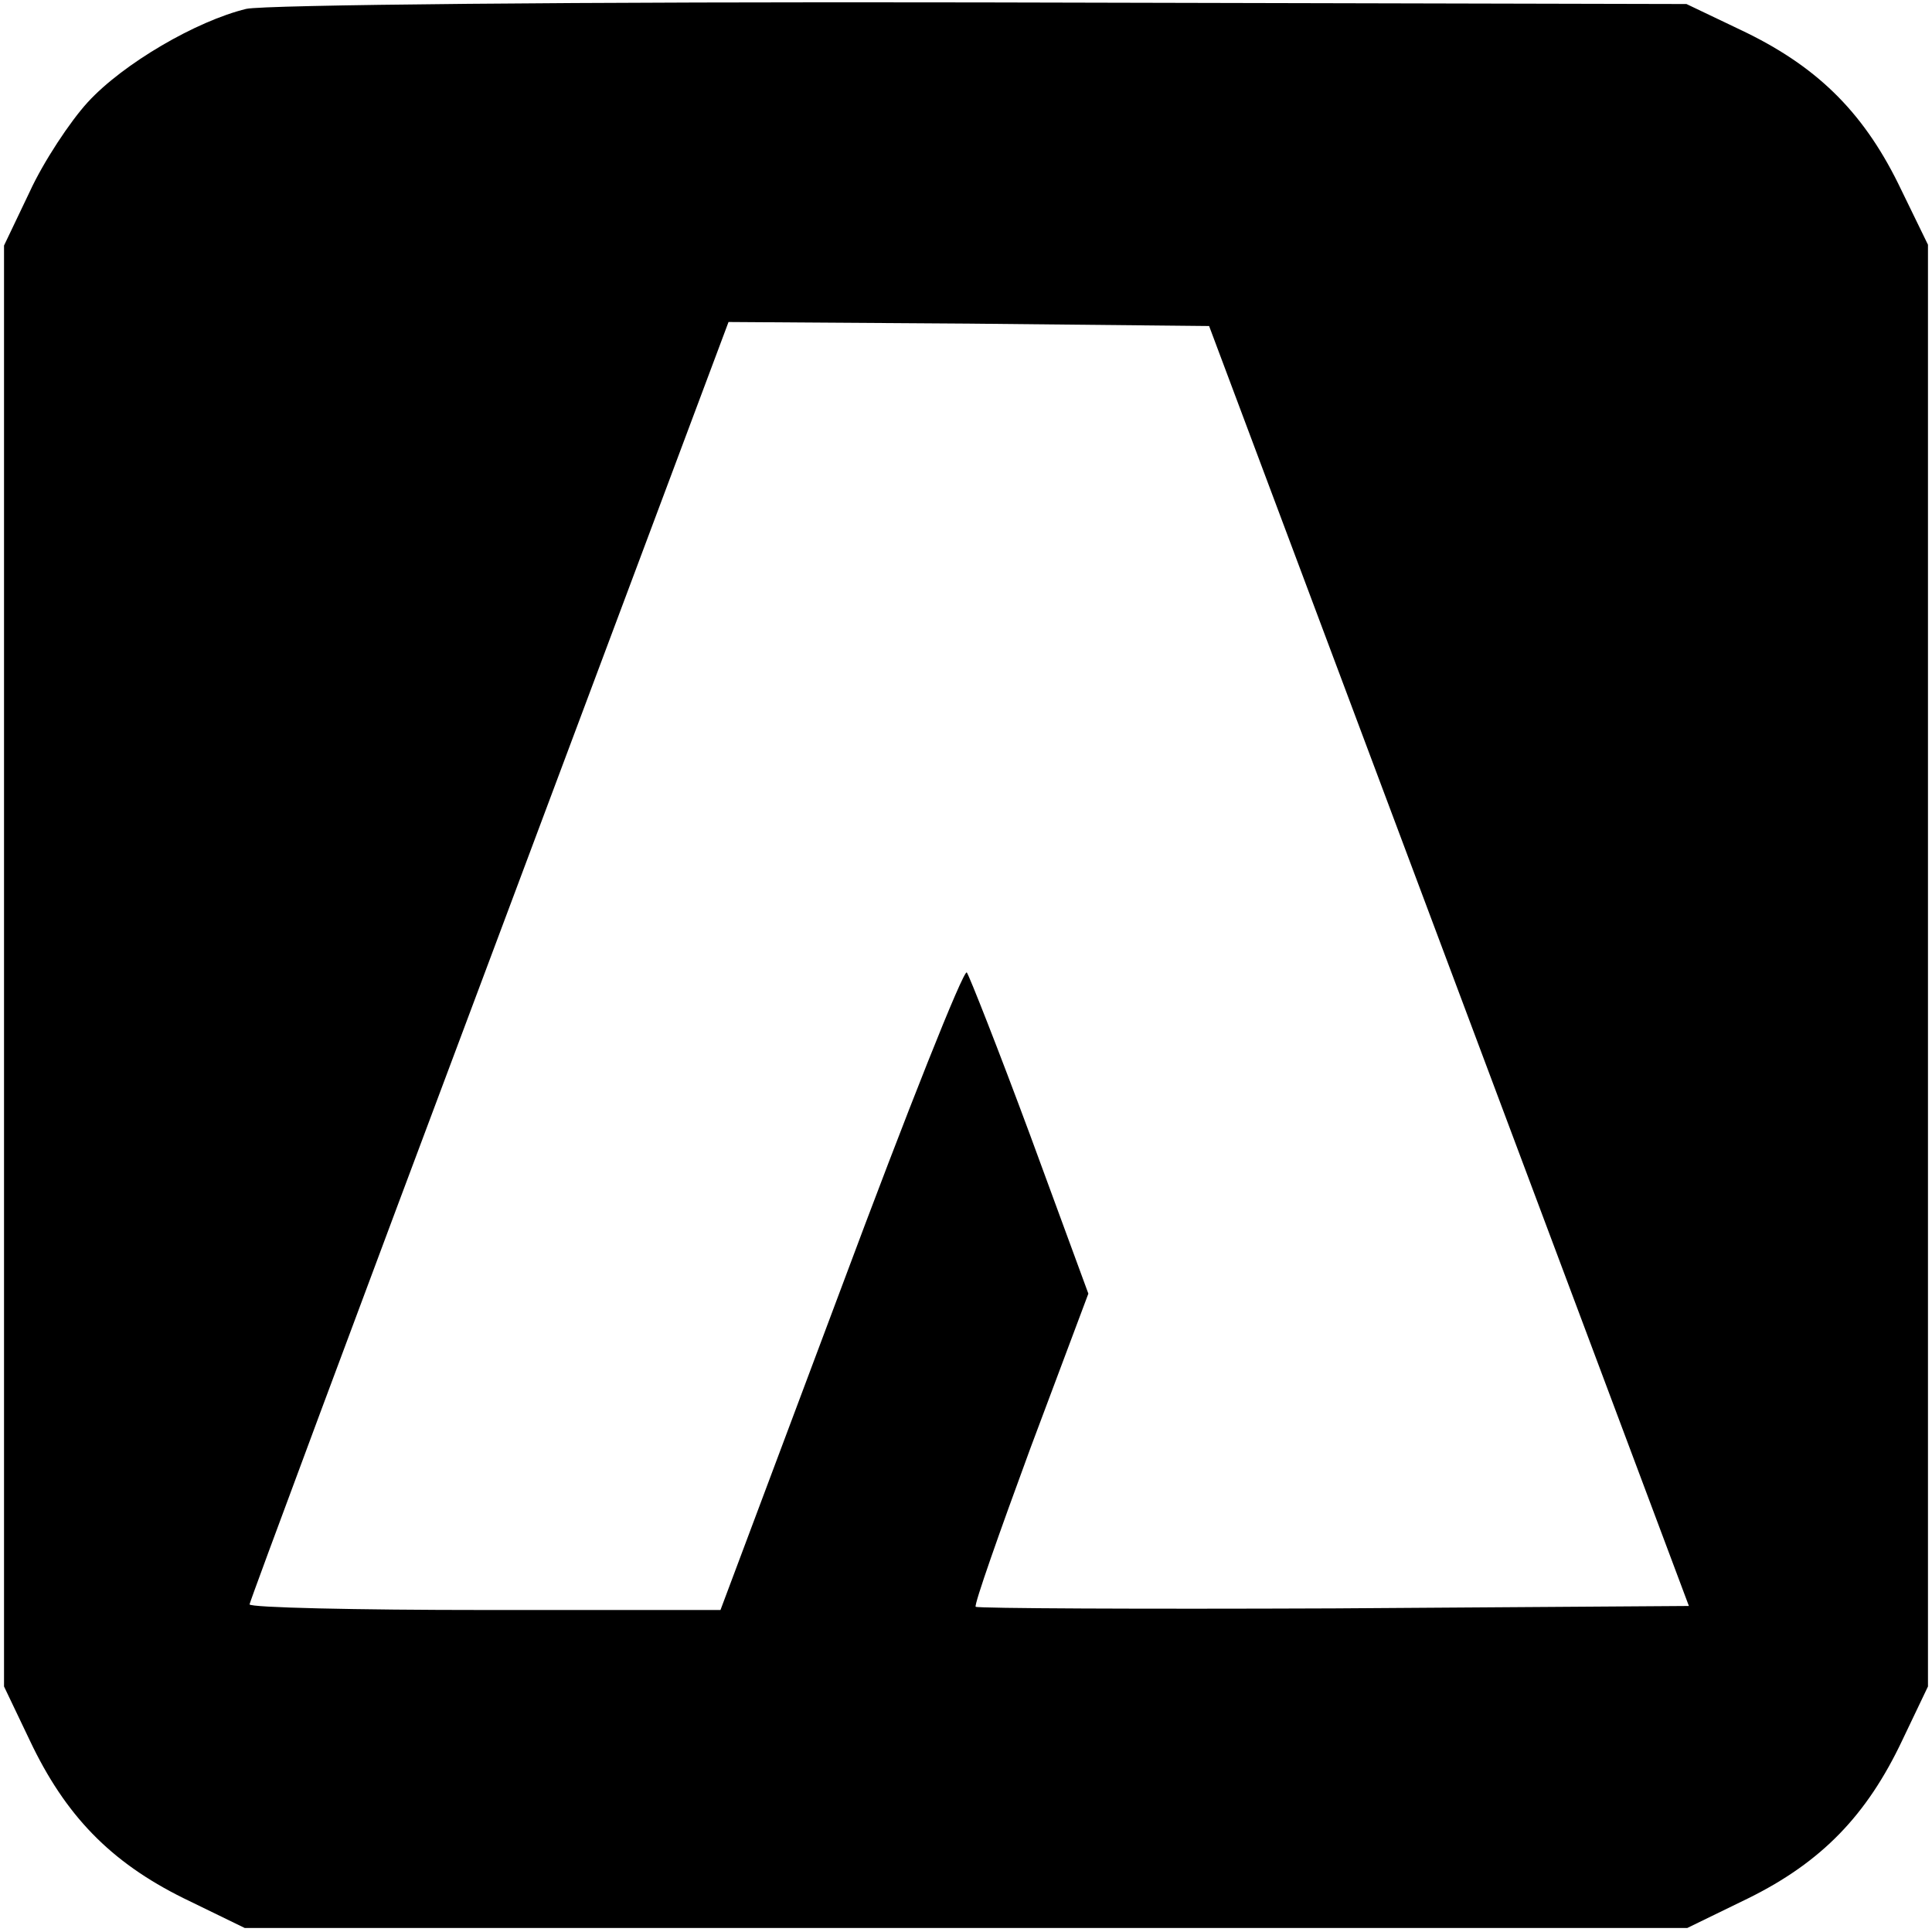 <?xml version="1.0" standalone="no"?>
<!DOCTYPE svg PUBLIC "-//W3C//DTD SVG 20010904//EN"
 "http://www.w3.org/TR/2001/REC-SVG-20010904/DTD/svg10.dtd">
<svg version="1.0" xmlns="http://www.w3.org/2000/svg"
 width="240pt" height="240pt" viewBox="0 0 240 240"
 preserveAspectRatio="xMidYMid meet">
<g transform="translate(0,240) scale(0.1,-0.1)"
fill="#000000" stroke="none">
<path d="M306 2389 c-62 -15 -153 -68 -197 -116 -22 -24 -55 -74 -72 -111
l-32 -67 0 -895 0 -895 32 -67 c44 -93 100 -151 191 -196 l76 -37 896 0 896 0
76 37 c91 45 147 103 191 196 l32 67 0 896 0 895 -37 76 c-45 91 -103 147
-196 191 l-67 32 -875 2 c-508 1 -891 -3 -914 -8z m1494 -1189 l298 -795 -441
-3 c-242 -1 -442 0 -445 2 -2 3 29 91 68 197 l72 192 -72 196 c-40 108 -76
199 -79 203 -4 4 -74 -172 -156 -392 l-150 -400 -292 0 c-161 0 -293 3 -293 7
0 3 134 363 298 800 l297 793 298 -2 299 -3 298 -795z"/>
</g>
</svg>

